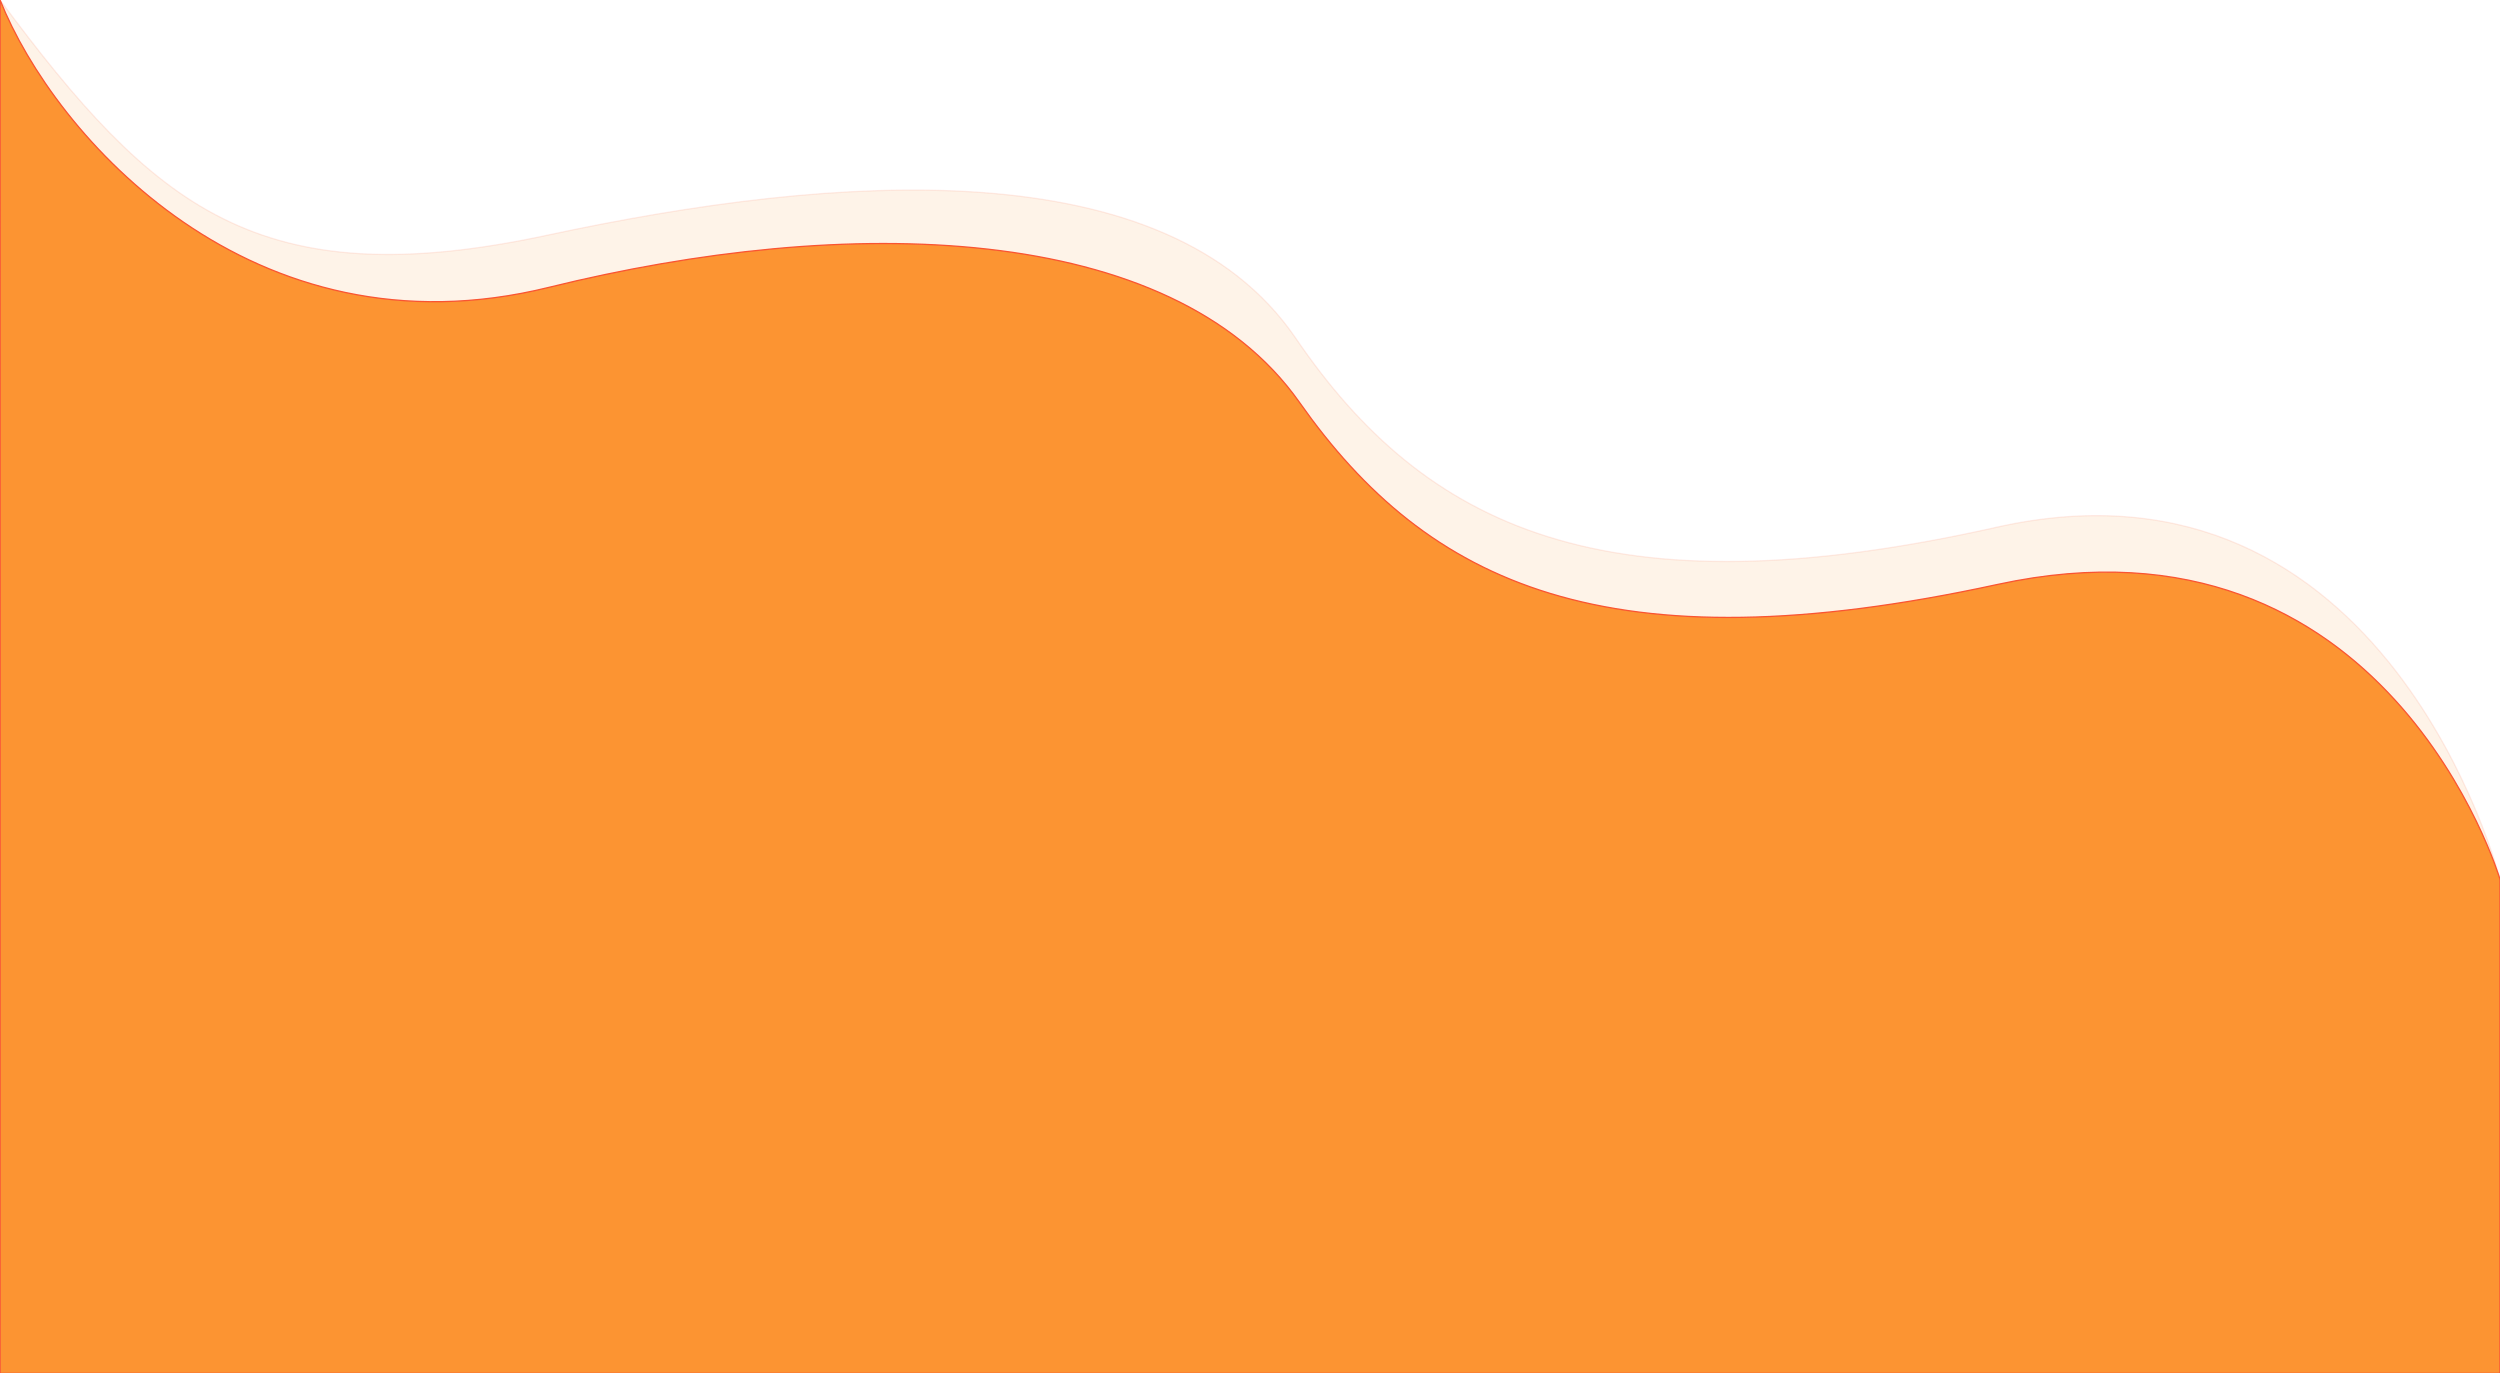 <svg width="1920.193" height="1054.854" xmlns="http://www.w3.org/2000/svg">
 <defs>
  <linearGradient gradientUnits="objectBoundingBox" x2="0.5" y1="1" x1="0.5" id="linear-gradient">
   <stop stop-color="#361cc1" offset="0"/>
   <stop stop-color="#2e82ef" offset="1"/>
  </linearGradient>
 </defs>
 <g>
  <title>background</title>
  <rect fill="none" id="canvas_background" height="402" width="582" y="-1" x="-1"/>
 </g>
 <g>
  <title>Layer 1</title>
  <g fill="url(#linear-gradient)" id="Group_111">
   <path stroke="#f95432" fill="#fc9432" opacity="0.11" d="m1920.193,675.217s-85.855,-337.77 -386.677,-270.232s-439.4,0 -538.268,-145.16s-352,-126.953 -574.629,-79.205s-302.43,-21.533 -420.619,-180.62c0,0.029 0.052,1054.854 0.052,1054.854l1920.125,0l0.016,-379.637z" id="Path_195"/>
   <path stroke="#f95432" fill="#fc9432" d="m1920.161,675.296s-86.293,-291.46 -385.926,-226.392s-437.666,0 -536.141,-139.852s-348.515,-144.641 -576.542,-88.319s-380,-116.481 -421.437,-220.589c0.1,8 -0.016,1054.71 -0.016,1054.71l1920.047,0l0.015,-379.558z" id="Path_194"/>
  </g>
 </g>
</svg>